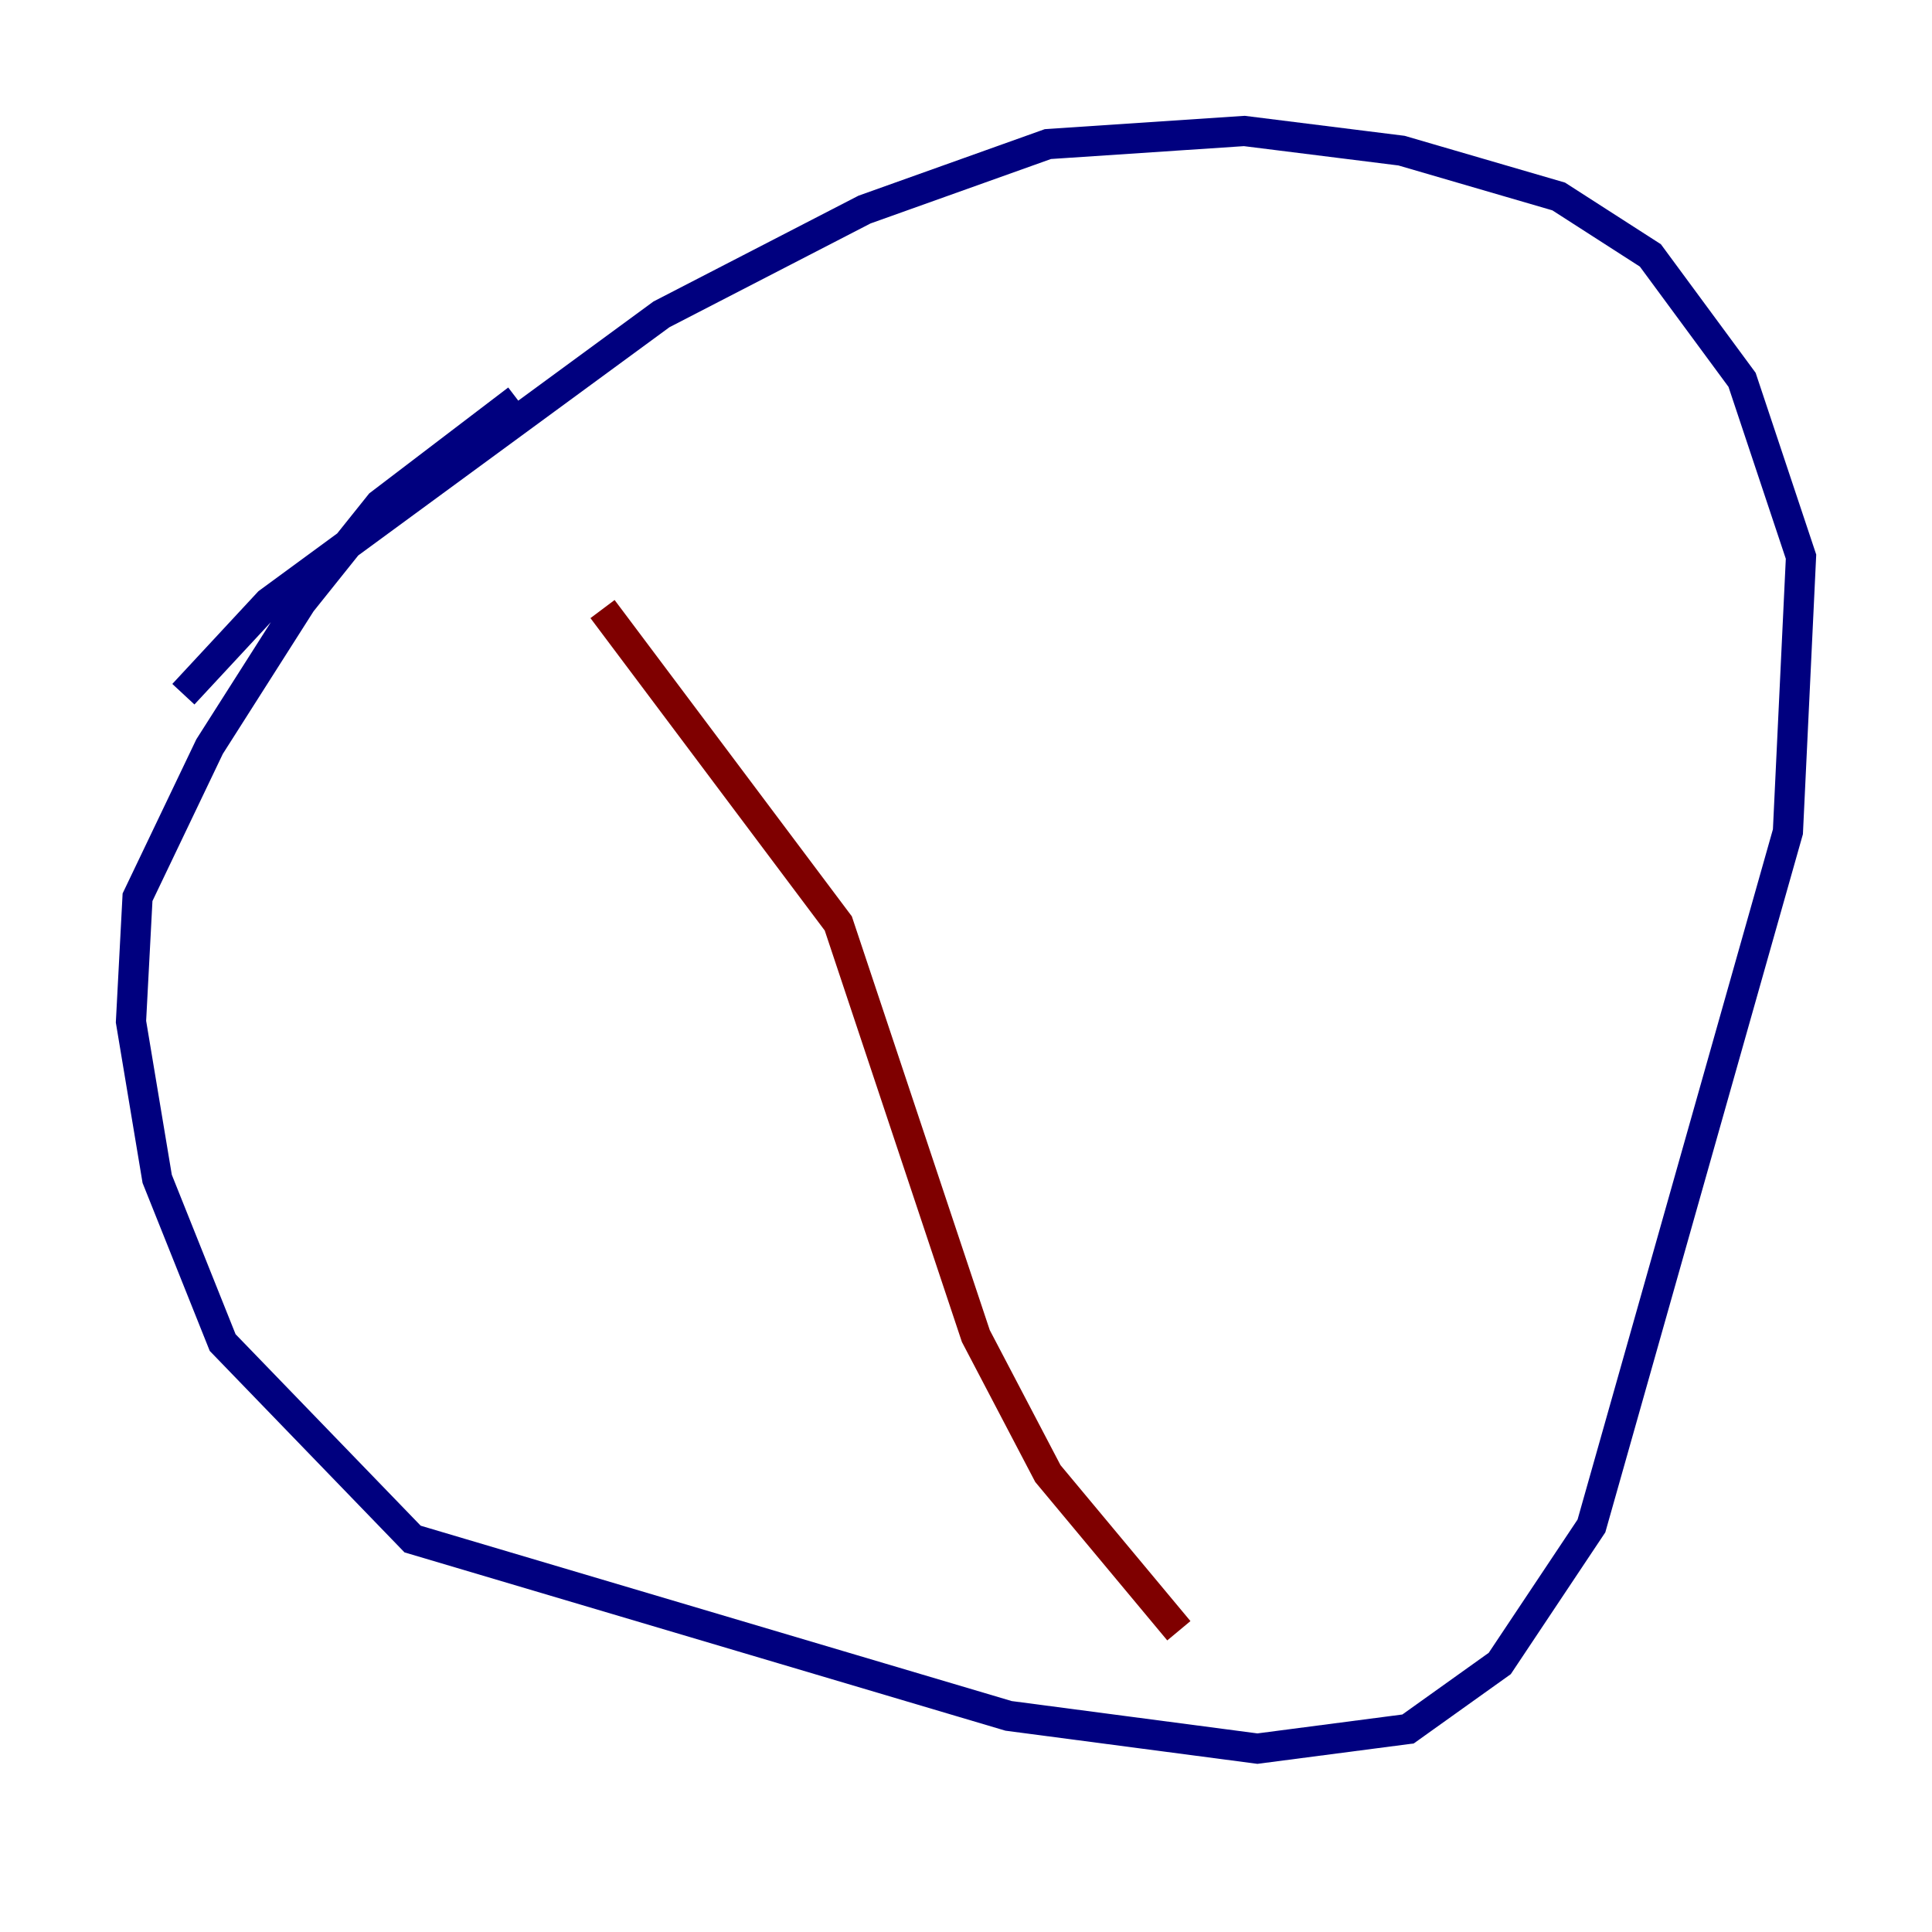 <?xml version="1.0" encoding="utf-8" ?>
<svg baseProfile="tiny" height="128" version="1.2" viewBox="0,0,128,128" width="128" xmlns="http://www.w3.org/2000/svg" xmlns:ev="http://www.w3.org/2001/xml-events" xmlns:xlink="http://www.w3.org/1999/xlink"><defs /><polyline fill="none" points="12.149,45.993 17.79,39.919 43.824,20.827 57.275,13.885 69.424,9.546 82.441,8.678 92.854,9.98 103.268,13.017 109.342,16.922 115.417,25.166 119.322,36.881 118.454,55.105 105.437,101.098 99.363,110.21 93.288,114.549 83.308,115.851 66.82,113.681 27.336,101.966 14.752,88.949 10.414,78.102 8.678,67.688 9.112,59.444 13.885,49.464 19.959,39.919 25.166,33.41 34.278,26.468" stroke="#00007f" stroke-width="2" /><polyline fill="none" points="39.919,40.352 55.539,61.18 64.651,88.515 69.424,97.627 78.102,108.041" stroke="#7f0000" stroke-width="2" /></svg>